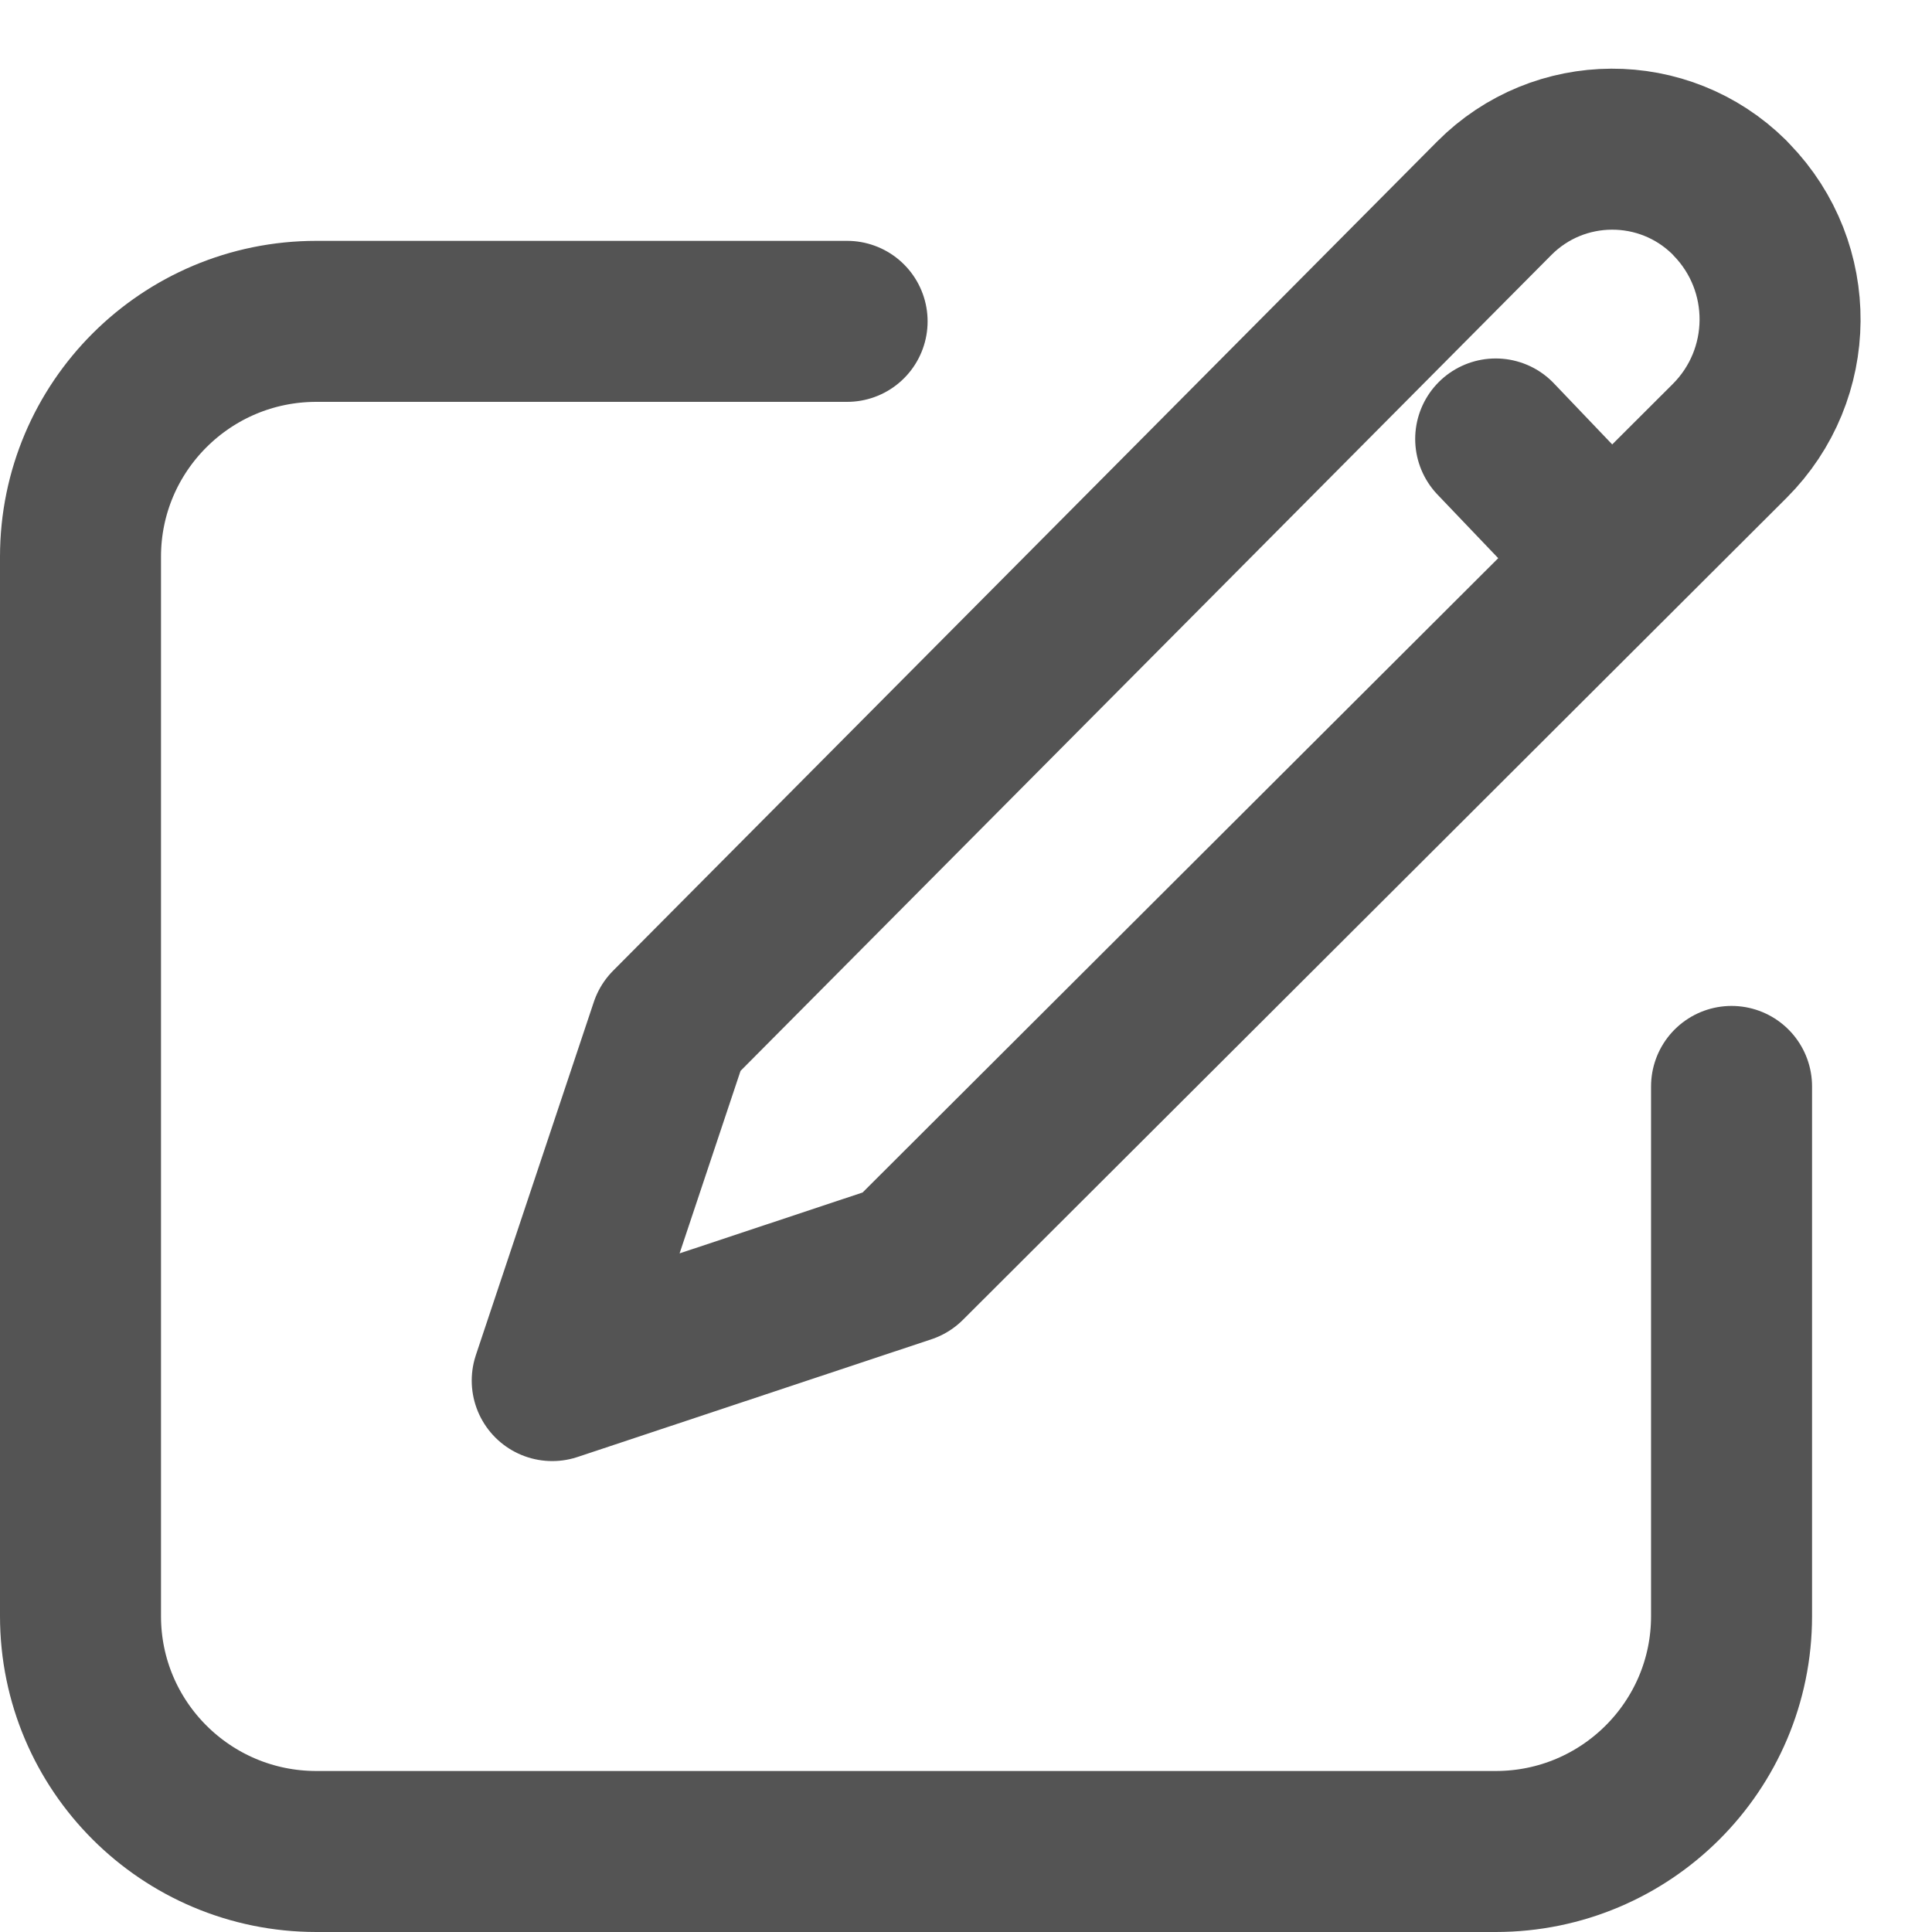 <svg width="24" height="24" viewBox="0 0 24 24" fill="none" xmlns="http://www.w3.org/2000/svg">
<path d="M10.523 3.992H3.93C2.312 3.992 1 5.301 1 6.916V20.076C1 21.691 2.312 23 3.93 23H18.58C20.198 23 21.51 21.691 21.51 20.076V13.496" stroke="#545454" stroke-width="2" stroke-linecap="round" stroke-linejoin="round"/>
<path fill-rule="evenodd" clip-rule="evenodd" d="M21.51 2.481C22.323 3.319 22.312 4.653 21.486 5.478L11.255 15.688L6.86 17.15L8.325 12.764L18.562 2.463C19.365 1.655 20.671 1.649 21.481 2.45C21.491 2.46 21.501 2.47 21.51 2.481Z" stroke="#545454" stroke-width="2" stroke-linecap="round" stroke-linejoin="round"/>
<path d="M18.58 5.453L19.976 6.915" stroke="#545454" stroke-width="2" stroke-linecap="round" stroke-linejoin="round"/>
</svg>
